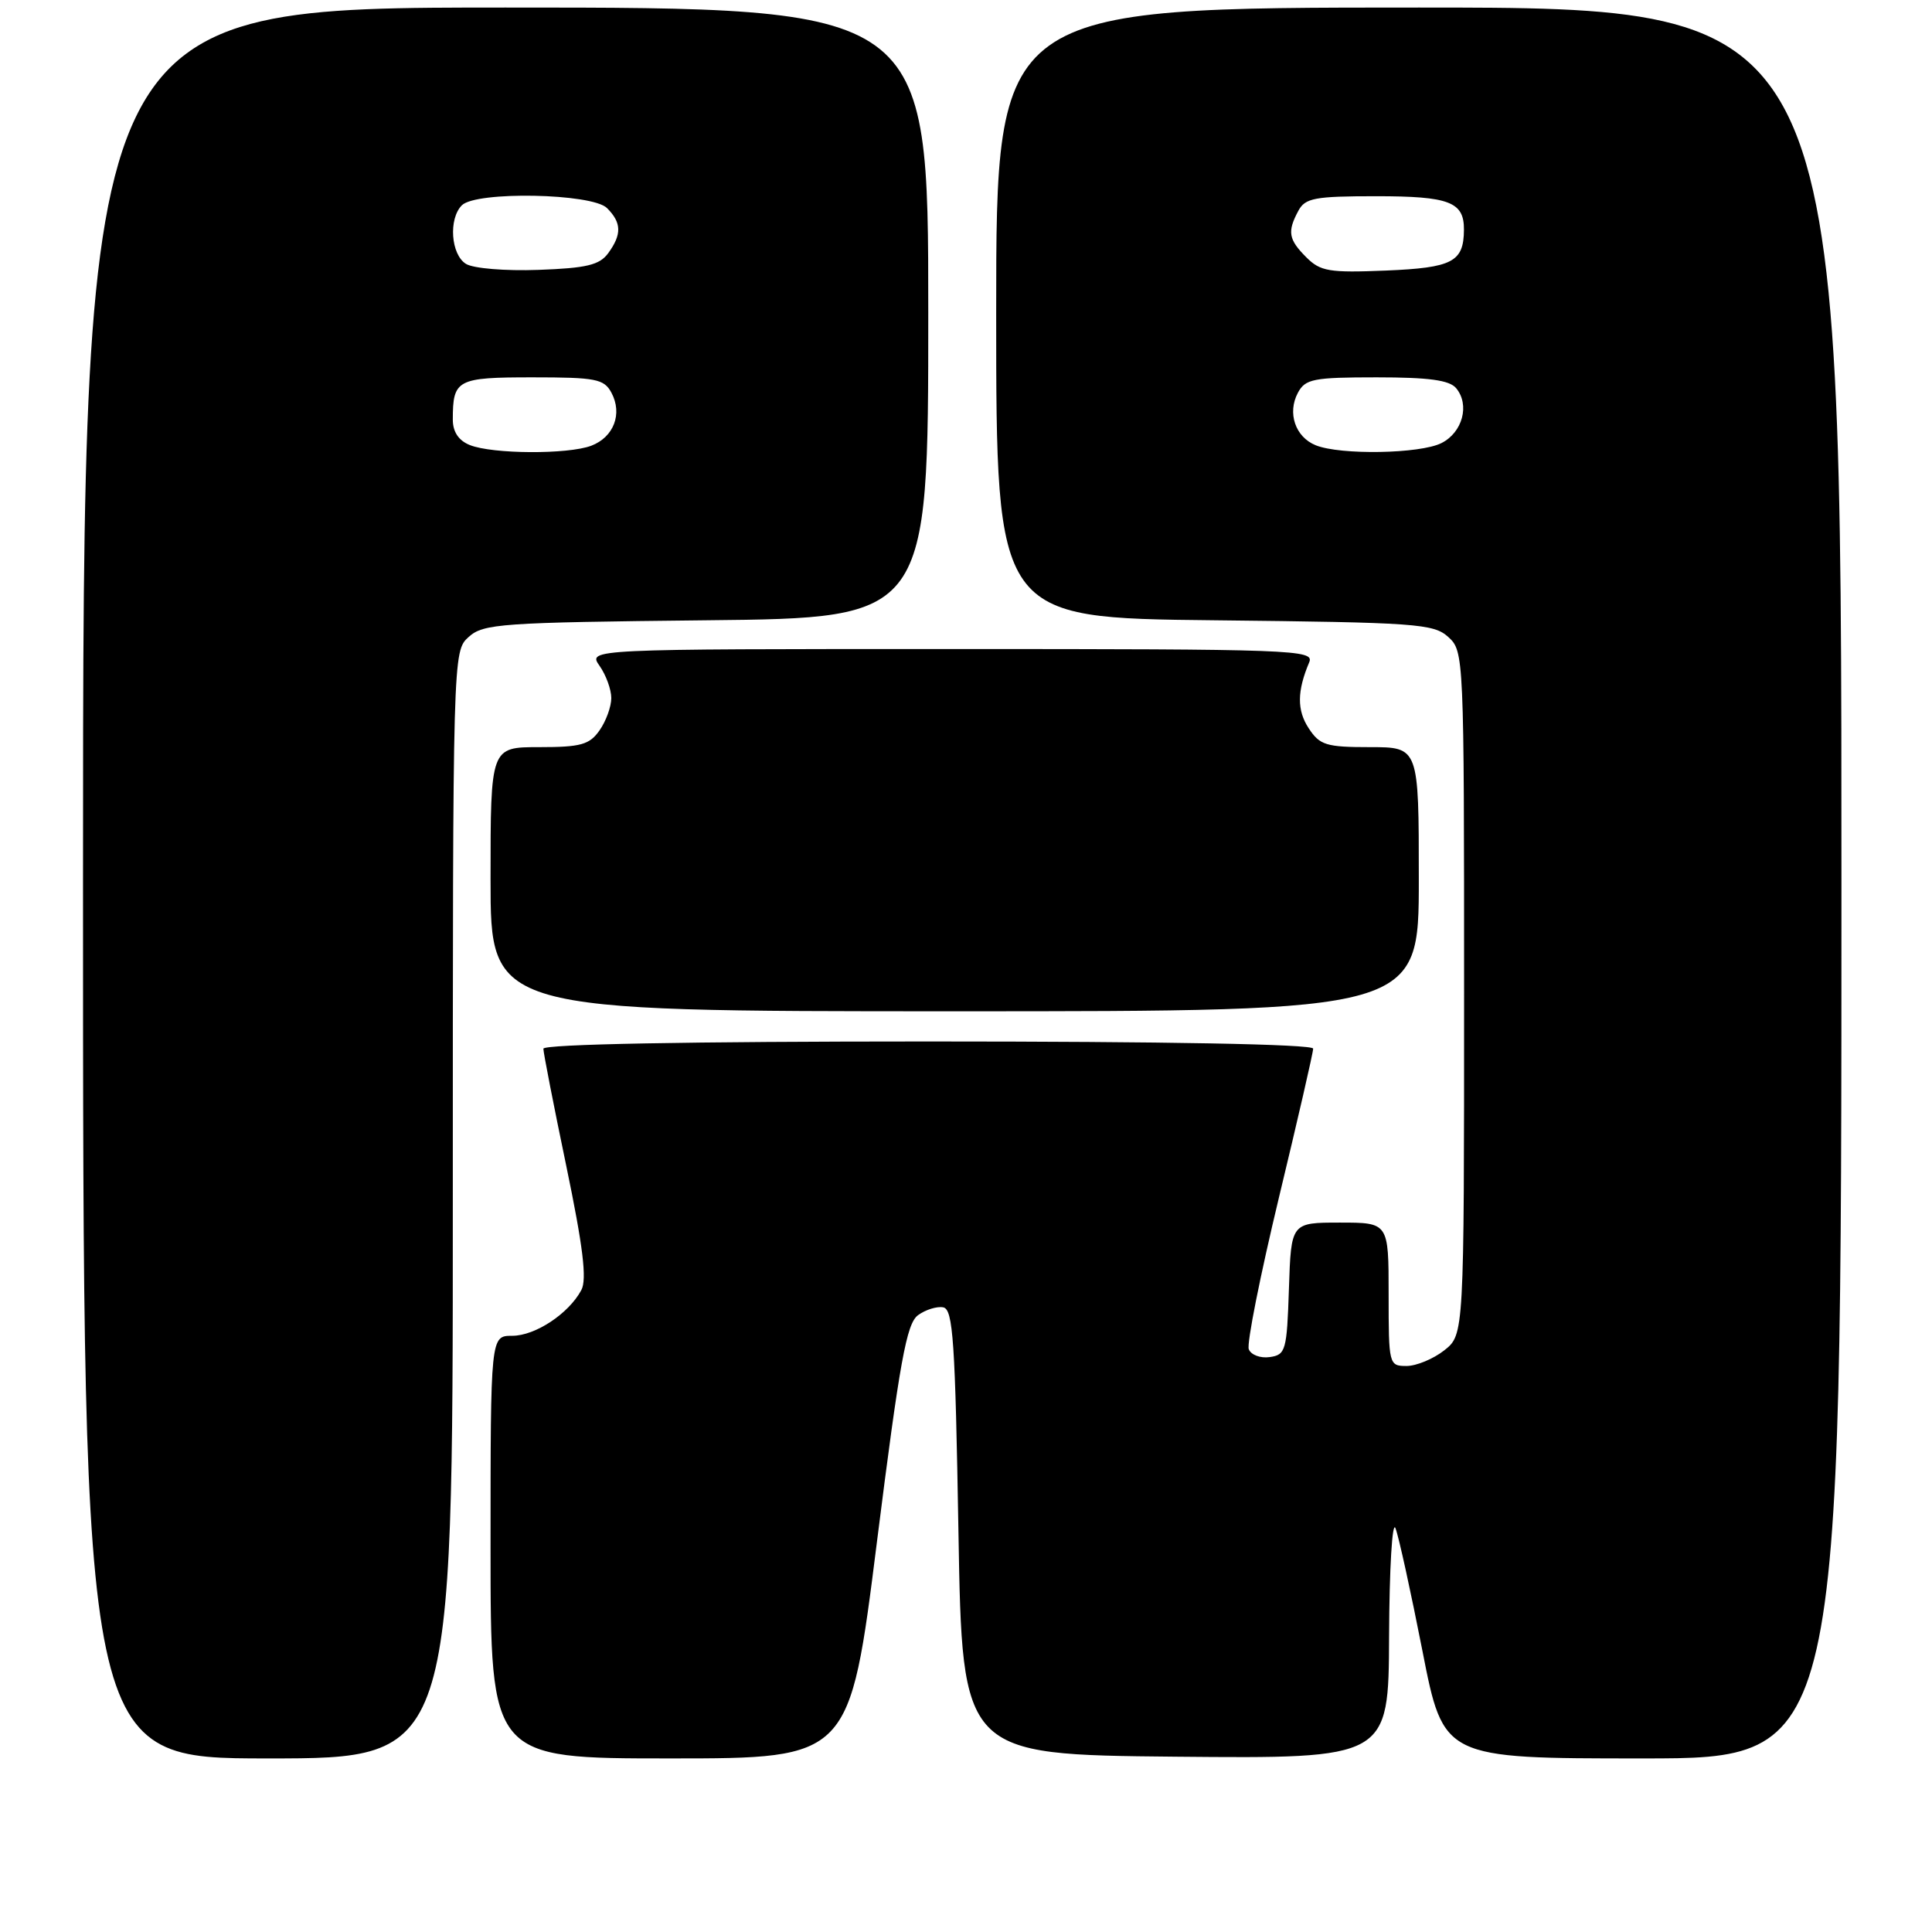 <?xml version="1.0" encoding="UTF-8" standalone="no"?>
<!DOCTYPE svg PUBLIC "-//W3C//DTD SVG 1.1//EN" "http://www.w3.org/Graphics/SVG/1.1/DTD/svg11.dtd" >
<svg xmlns="http://www.w3.org/2000/svg" xmlns:xlink="http://www.w3.org/1999/xlink" version="1.1" viewBox="0 0 256 256">
 <g >
 <path fill="currentColor"
d=" M 60.00 159.65 C 60.00 86.38 60.00 86.31 62.10 84.40 C 64.05 82.64 66.34 82.48 93.60 82.19 C 123.00 81.89 123.00 81.89 123.00 41.44 C 123.00 1.00 123.00 1.00 67.00 1.00 C 11.00 1.00 11.00 1.00 11.00 117.00 C 11.00 233.00 11.00 233.00 35.50 233.00 C 60.00 233.00 60.00 233.00 60.00 159.65 Z  M 116.20 204.30 C 119.22 180.34 120.12 175.39 121.64 174.27 C 122.64 173.54 124.15 173.07 124.98 173.23 C 126.29 173.48 126.57 177.70 127.00 203.01 C 127.50 232.50 127.50 232.50 155.75 232.77 C 184.00 233.03 184.00 233.03 184.06 216.77 C 184.10 207.82 184.48 201.40 184.91 202.50 C 185.34 203.60 186.94 210.91 188.48 218.75 C 191.27 233.00 191.27 233.00 217.63 233.00 C 244.00 233.00 244.00 233.00 244.00 117.00 C 244.00 1.00 244.00 1.00 188.00 1.00 C 132.00 1.00 132.00 1.00 132.00 41.44 C 132.00 81.89 132.00 81.89 160.90 82.19 C 187.67 82.48 189.95 82.64 191.90 84.40 C 193.98 86.29 194.00 86.84 194.00 131.58 C 194.00 176.85 194.00 176.85 191.37 178.93 C 189.92 180.07 187.67 181.00 186.37 181.00 C 184.04 181.00 184.00 180.82 184.00 171.50 C 184.00 162.00 184.00 162.00 177.54 162.00 C 171.08 162.00 171.08 162.00 170.79 170.75 C 170.52 178.97 170.36 179.52 168.25 179.82 C 167.01 180.00 165.76 179.53 165.47 178.78 C 165.18 178.03 166.99 168.98 169.47 158.66 C 171.96 148.34 174.00 139.47 174.00 138.95 C 174.00 138.36 154.52 138.00 123.00 138.00 C 91.22 138.00 72.00 138.36 72.00 138.96 C 72.00 139.48 73.36 146.46 75.03 154.47 C 77.26 165.20 77.79 169.53 77.03 170.94 C 75.36 174.07 70.92 177.00 67.87 177.00 C 65.00 177.00 65.00 177.00 65.00 205.00 C 65.00 233.00 65.00 233.00 88.79 233.00 C 112.59 233.00 112.59 233.00 116.20 204.30 Z  M 188.00 116.50 C 188.00 99.00 188.00 99.00 181.52 99.00 C 175.72 99.00 174.88 98.74 173.41 96.50 C 171.84 94.11 171.86 91.59 173.48 87.75 C 174.17 86.10 171.53 86.00 126.05 86.00 C 77.89 86.00 77.89 86.00 79.44 88.22 C 80.30 89.44 81.00 91.37 81.00 92.50 C 81.00 93.63 80.30 95.56 79.44 96.78 C 78.11 98.68 76.97 99.00 71.44 99.00 C 65.00 99.00 65.00 99.00 65.00 116.50 C 65.00 134.00 65.00 134.00 126.50 134.00 C 188.00 134.00 188.00 134.00 188.00 116.50 Z  M 62.25 58.97 C 60.77 58.38 60.00 57.22 60.00 55.61 C 60.00 50.28 60.53 50.00 70.57 50.00 C 78.96 50.00 80.04 50.21 81.02 52.04 C 82.51 54.83 81.33 57.92 78.35 59.06 C 75.26 60.23 65.26 60.18 62.25 58.97 Z  M 61.75 34.97 C 59.74 33.74 59.41 28.99 61.20 27.20 C 63.09 25.31 78.47 25.61 80.43 27.57 C 82.37 29.51 82.41 31.05 80.59 33.55 C 79.44 35.12 77.72 35.53 71.34 35.76 C 66.97 35.92 62.72 35.57 61.75 34.97 Z  M 174.34 59.00 C 171.63 57.91 170.55 54.71 171.98 52.04 C 172.96 50.21 174.04 50.00 182.41 50.00 C 189.34 50.00 192.07 50.37 192.95 51.44 C 194.78 53.64 193.80 57.30 191.00 58.71 C 188.17 60.14 177.61 60.32 174.34 59.00 Z  M 173.10 34.10 C 170.73 31.73 170.55 30.70 172.04 27.93 C 172.94 26.24 174.20 26.00 182.34 26.00 C 192.06 26.00 194.01 26.75 193.98 30.45 C 193.95 34.71 192.47 35.48 183.64 35.85 C 176.13 36.16 174.96 35.96 173.10 34.10 Z "/>
</g>
</svg>